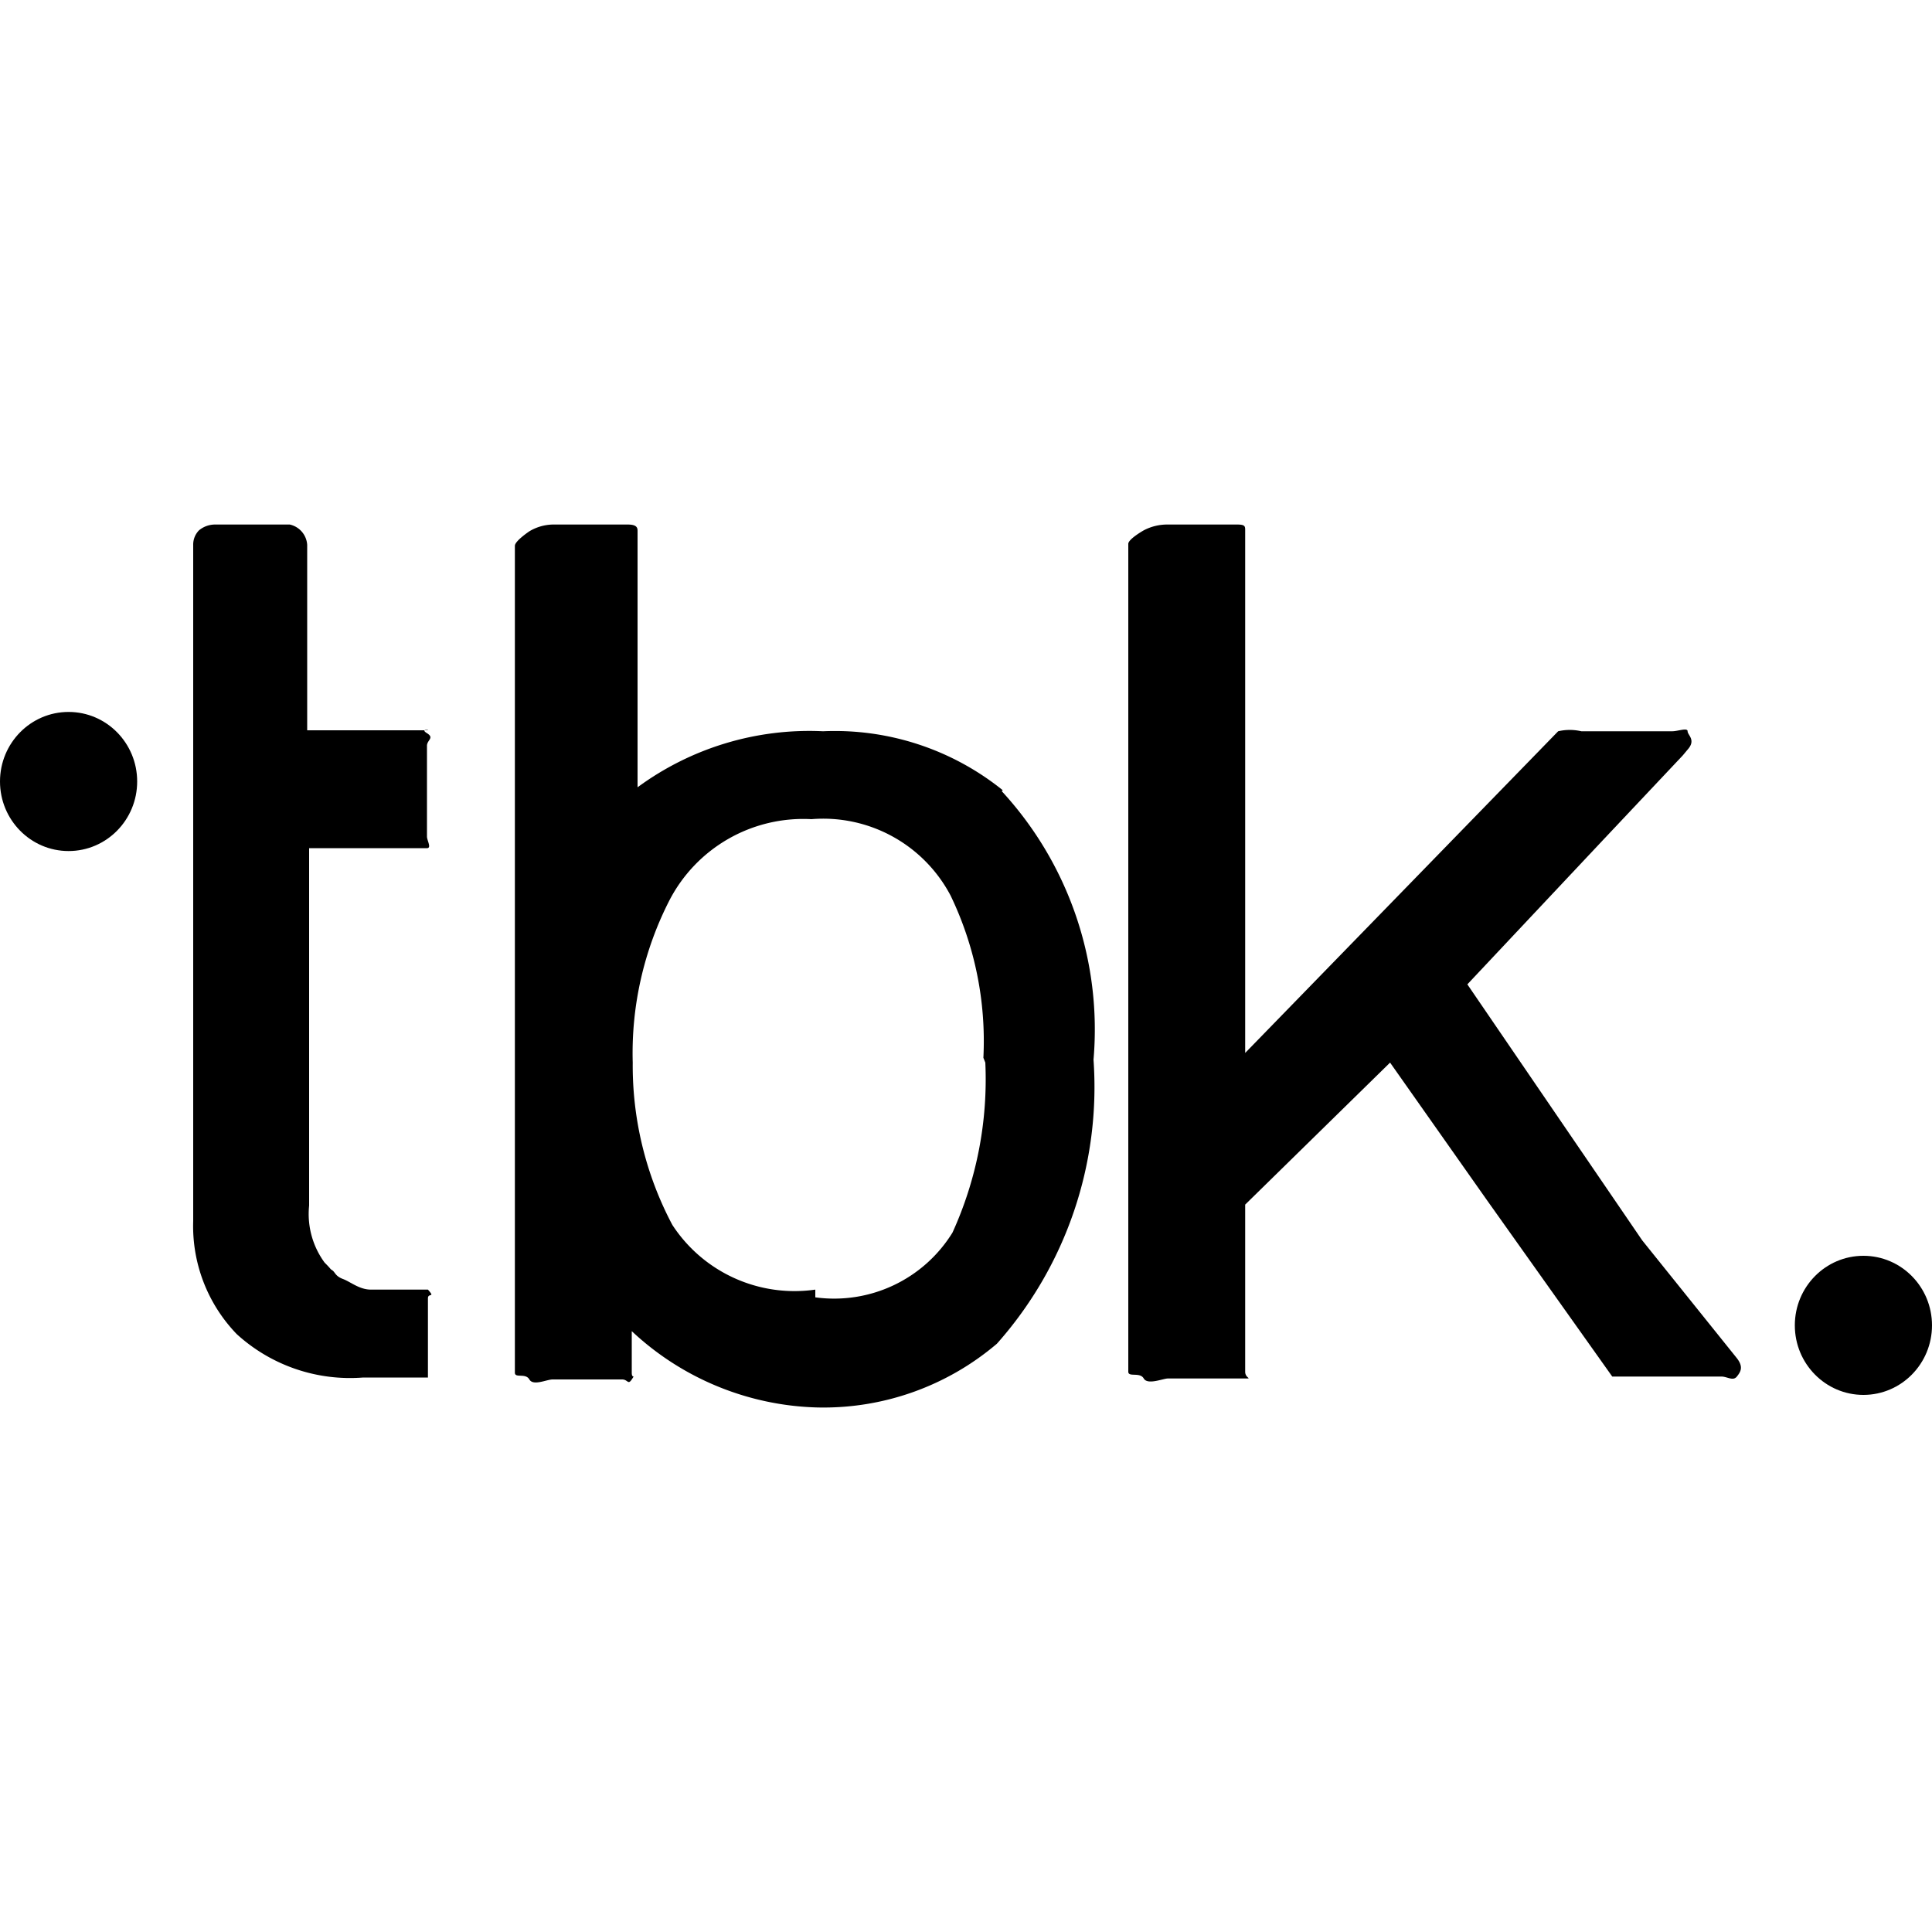<svg id="Layer_1" data-name="Layer 1" xmlns="http://www.w3.org/2000/svg" viewBox="0 0 20 20"><title>icons</title><ellipse cx="0.71" cy="8.09" rx="0.71" ry="0.72"/><ellipse cx="19.29" cy="13.72" rx="0.71" ry="0.72"/><path d="M10.38,8.18a2.77,2.77,0,0,0-1.86-.61h0a3,3,0,0,0-1.92.58V7.77h0V5.65c0-.06,0-.12,0-.15s0-.07-.1-.07H5.72a.49.49,0,0,0-.24.07s-.15.1-.15.15v8.56c0,.06.11,0,.15.07s.18,0,.24,0h.72c.06,0,.06.06.1,0s0,0,0-.07v-.43a2.92,2.92,0,0,0,1.92.79h0a2.77,2.77,0,0,0,1.86-.66,4,4,0,0,0,1-2.94,3.64,3.64,0,0,0-.95-2.78ZM10.2,11h0a3.83,3.83,0,0,1-.34,1.76,1.44,1.44,0,0,1-1.42.67s0-.08,0-.08h0a1.51,1.51,0,0,1-1.48-.67A3.52,3.52,0,0,1,6.55,11v0a3.47,3.47,0,0,1,.38-1.68A1.56,1.56,0,0,1,8.4,8.48h0a1.49,1.49,0,0,1,1.44.79,3.47,3.47,0,0,1,.34,1.68Z"/><path d="M4.42,7.56H3.18l0-1.32V5.64A.23.23,0,0,0,3,5.43H2.22a.26.26,0,0,0-.16.06A.21.21,0,0,0,2,5.64v7a1.61,1.61,0,0,0,.45,1.17,1.74,1.74,0,0,0,1.31.45h.67c.05,0,0,0,0,0s0,0,0-.09v-.73c0-.06.08,0,0-.09s0,0,0,0H3.84c-.12,0-.21-.08-.29-.11s-.08-.07-.11-.09,0,0-.08-.08a.85.85,0,0,1-.16-.59V8.78H4.42c.05,0,0-.08,0-.12s0-.15,0-.21V7.72c0-.06.08-.08,0-.13S4.47,7.56,4.42,7.56Z"/><path d="M17,12.84l-1.81-2.65,1.41-1.5.82-.87.05-.06c.09-.1,0-.15,0-.19s-.1,0-.16,0h-.94a.53.53,0,0,0-.24,0l-3.24,3.33V5.63c0-.06,0-.1,0-.14s0-.06-.08-.06h-.72a.52.52,0,0,0-.25.06s-.16.09-.16.14V14.2c0,.06.12,0,.16.07s.2,0,.25,0h.72c.06,0,0,0,.08,0s0,0,0-.07V12.47L14.39,11l1,1.42h0l1.3,1.83s.08,0,.19,0h.94c.06,0,.12.05.16,0s.07-.1,0-.19Z"/></svg>